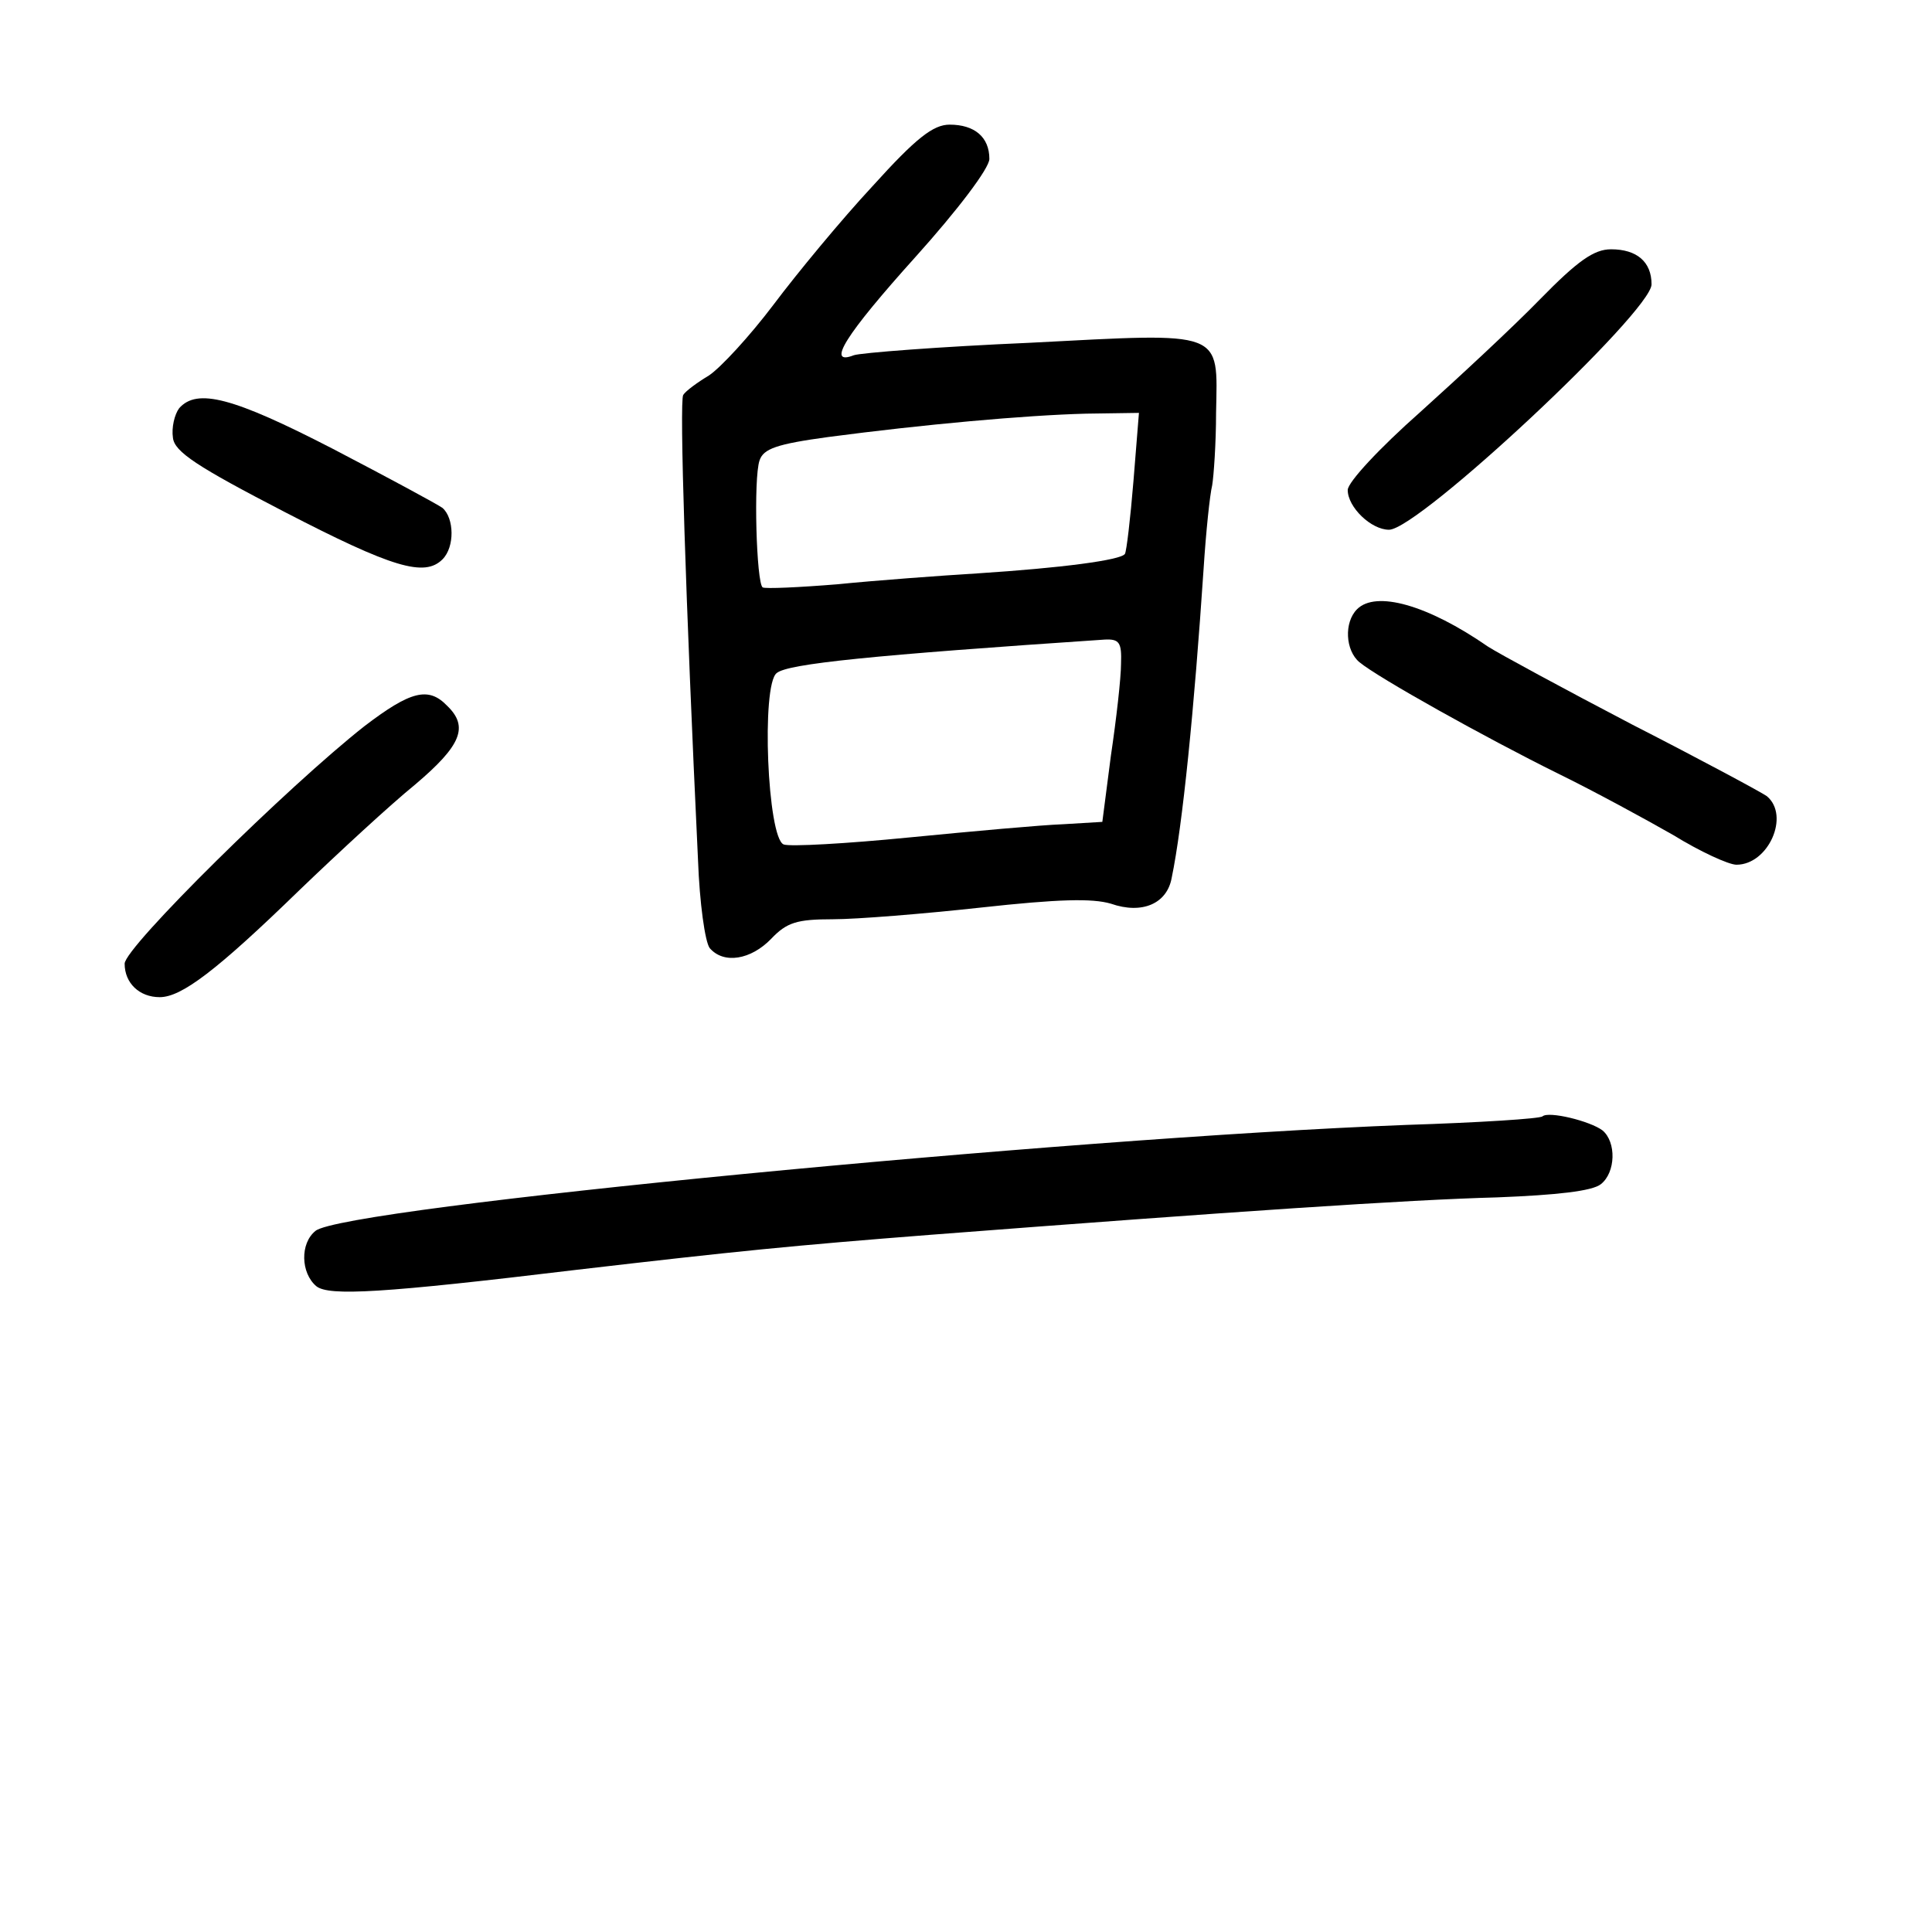 <?xml version="1.0" standalone="no"?>
<!DOCTYPE svg PUBLIC "-//W3C//DTD SVG 20010904//EN"
 "http://www.w3.org/TR/2001/REC-SVG-20010904/DTD/svg10.dtd">
<svg version="1.0" xmlns="http://www.w3.org/2000/svg"
 width="248pt" height="248pt" viewBox="0 0 248 248"
 preserveAspectRatio="xMidYMid meet">
<g transform="translate(0,248) scale(0.1,-0.1)"
fill="#000000" stroke="none">
<path d="M1120 2241 c-40 -43 -97 -112 -127 -152 -31 -41 -68 -81 -83 -91 -15
-9 -30 -20 -33 -25 -5 -8 3 -260 19 -597 2 -55 9 -105 15 -113 18 -21 53 -15
79 12 20 21 33 25 79 25 31 0 117 7 190 15 100 11 143 12 167 5 40 -14 72 0
78 33 14 67 29 217 41 397 3 47 8 95 11 107 2 12 5 54 5 93 2 107 12 103 -239
90 -116 -5 -218 -13 -226 -16 -36 -14 -11 26 79 126 54 60 95 114 95 126 0 28
-19 44 -51 44 -21 0 -43 -17 -99 -79z m335 -378 c-4 -49 -9 -91 -11 -94 -5 -8
-81 -18 -189 -25 -49 -3 -130 -9 -180 -14 -49 -4 -93 -6 -96 -4 -8 5 -12 140
-4 163 5 15 22 21 88 30 121 16 253 28 331 30 l68 1 -7 -87z m-16 -235 c0 -18
-6 -71 -13 -118 l-11 -85 -50 -3 c-28 -1 -116 -9 -198 -17 -81 -8 -153 -12
-161 -9 -21 8 -29 205 -9 220 14 12 123 23 421 43 19 1 22 -4 21 -31z"/>
<path d="M1977 2096 c-34 -35 -104 -100 -154 -145 -52 -46 -93 -90 -93 -100 0
-22 30 -51 53 -51 38 0 337 280 337 315 0 29 -19 45 -52 45 -22 0 -43 -15 -91
-64z"/>
<path d="M230 1956 c-6 -8 -10 -25 -8 -38 2 -18 31 -37 143 -95 139 -72 180
-84 203 -61 16 16 15 53 0 66 -7 5 -70 39 -141 76 -128 66 -174 78 -197 52z"/>
<path d="M1742 1698 c-17 -17 -15 -53 3 -68 24 -20 162 -97 255 -143 47 -23
113 -59 148 -79 34 -21 71 -38 81 -38 41 0 69 63 39 88 -7 5 -85 47 -173 92
-88 46 -171 91 -185 100 -78 54 -144 72 -168 48z"/>
<path d="M468 1548 c-98 -77 -308 -284 -308 -305 0 -25 19 -43 45 -43 28 0 73
34 180 138 50 48 116 109 148 135 59 50 69 74 41 101 -24 25 -47 19 -106 -26z"/>
<path d="M1980 1047 c-3 -3 -81 -8 -175 -11 -441 -17 -1364 -106 -1400 -136
-20 -16 -19 -54 1 -71 16 -13 85 -9 334 21 206 24 276 31 455 45 390 30 613
45 727 48 76 3 122 8 133 17 19 15 20 54 2 69 -16 12 -69 25 -77 18z"/>
</g>
</svg>
